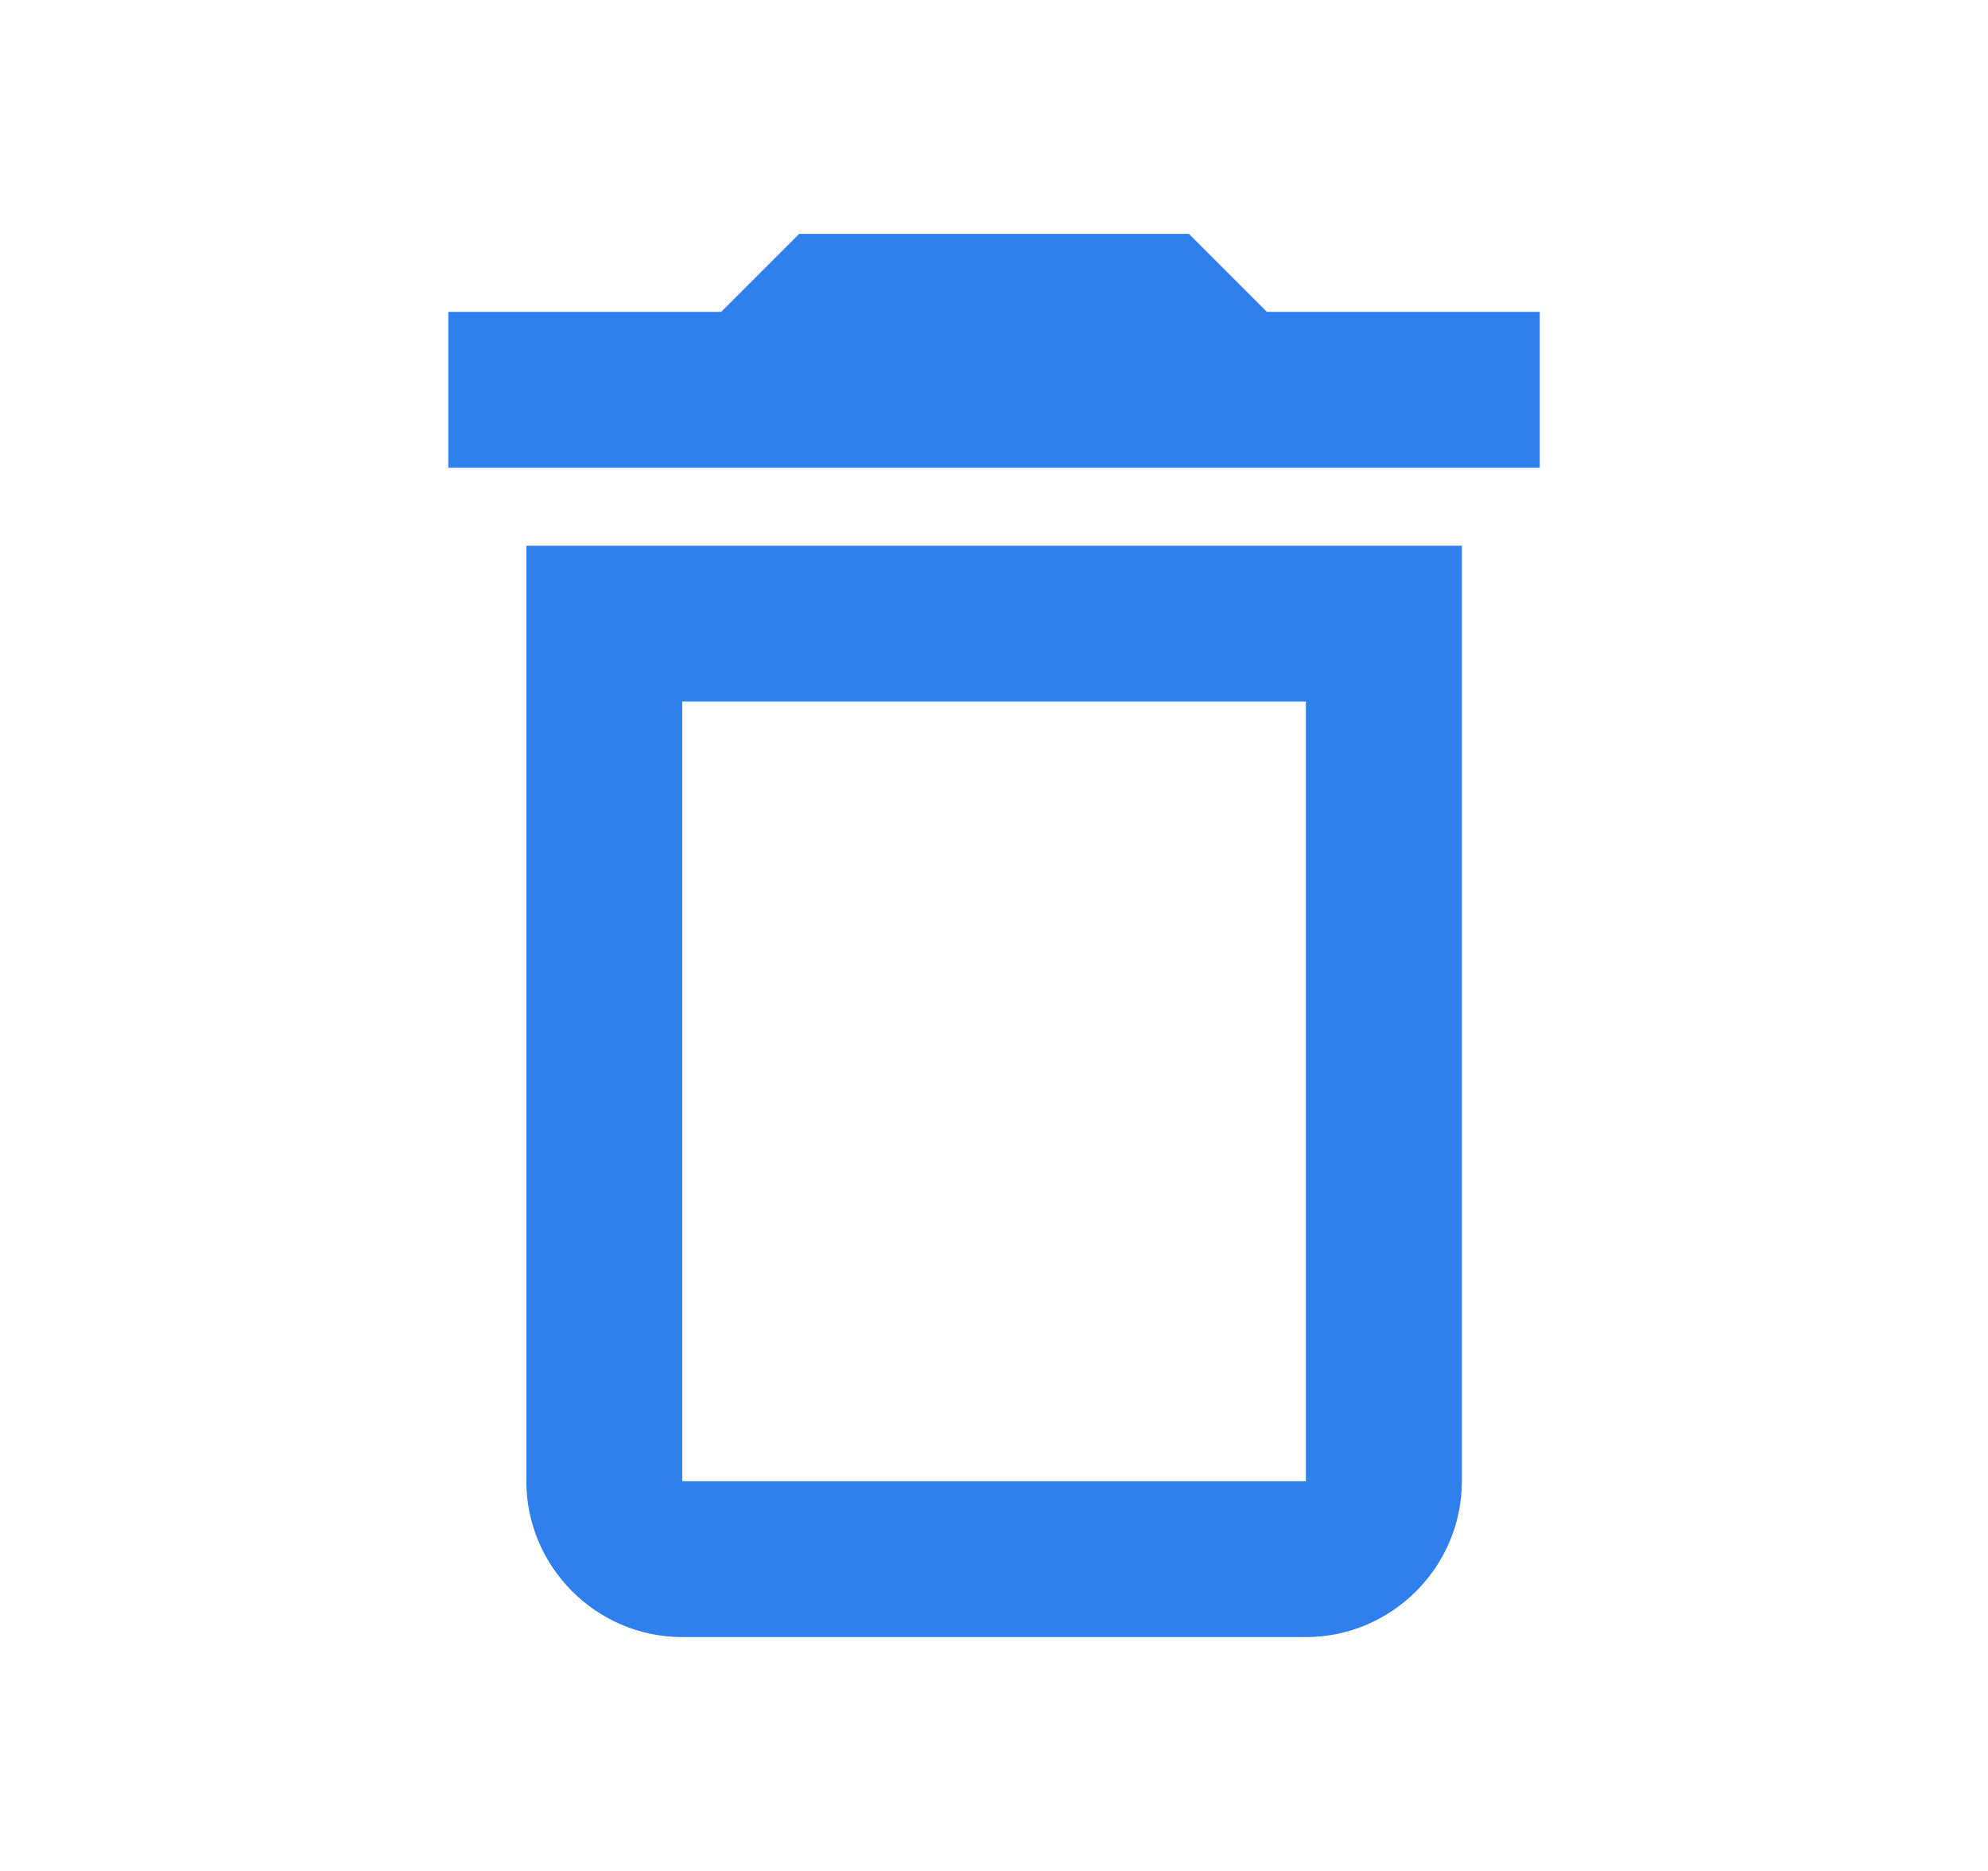 <svg width="17" height="16" viewBox="0 0 17 16" fill="none" xmlns="http://www.w3.org/2000/svg">
<path fill-rule="evenodd" clip-rule="evenodd" d="M10.167 2H6.834L6.167 2.667H3.834V4H13.167V2.667H10.834L10.167 2ZM11.167 6V12.667H5.834V6H11.167ZM4.501 4.667H12.501V12.667C12.501 13.4 11.901 14 11.167 14H5.834C5.101 14 4.501 13.4 4.501 12.667V4.667Z" fill="#2F80ED"/>
</svg>
